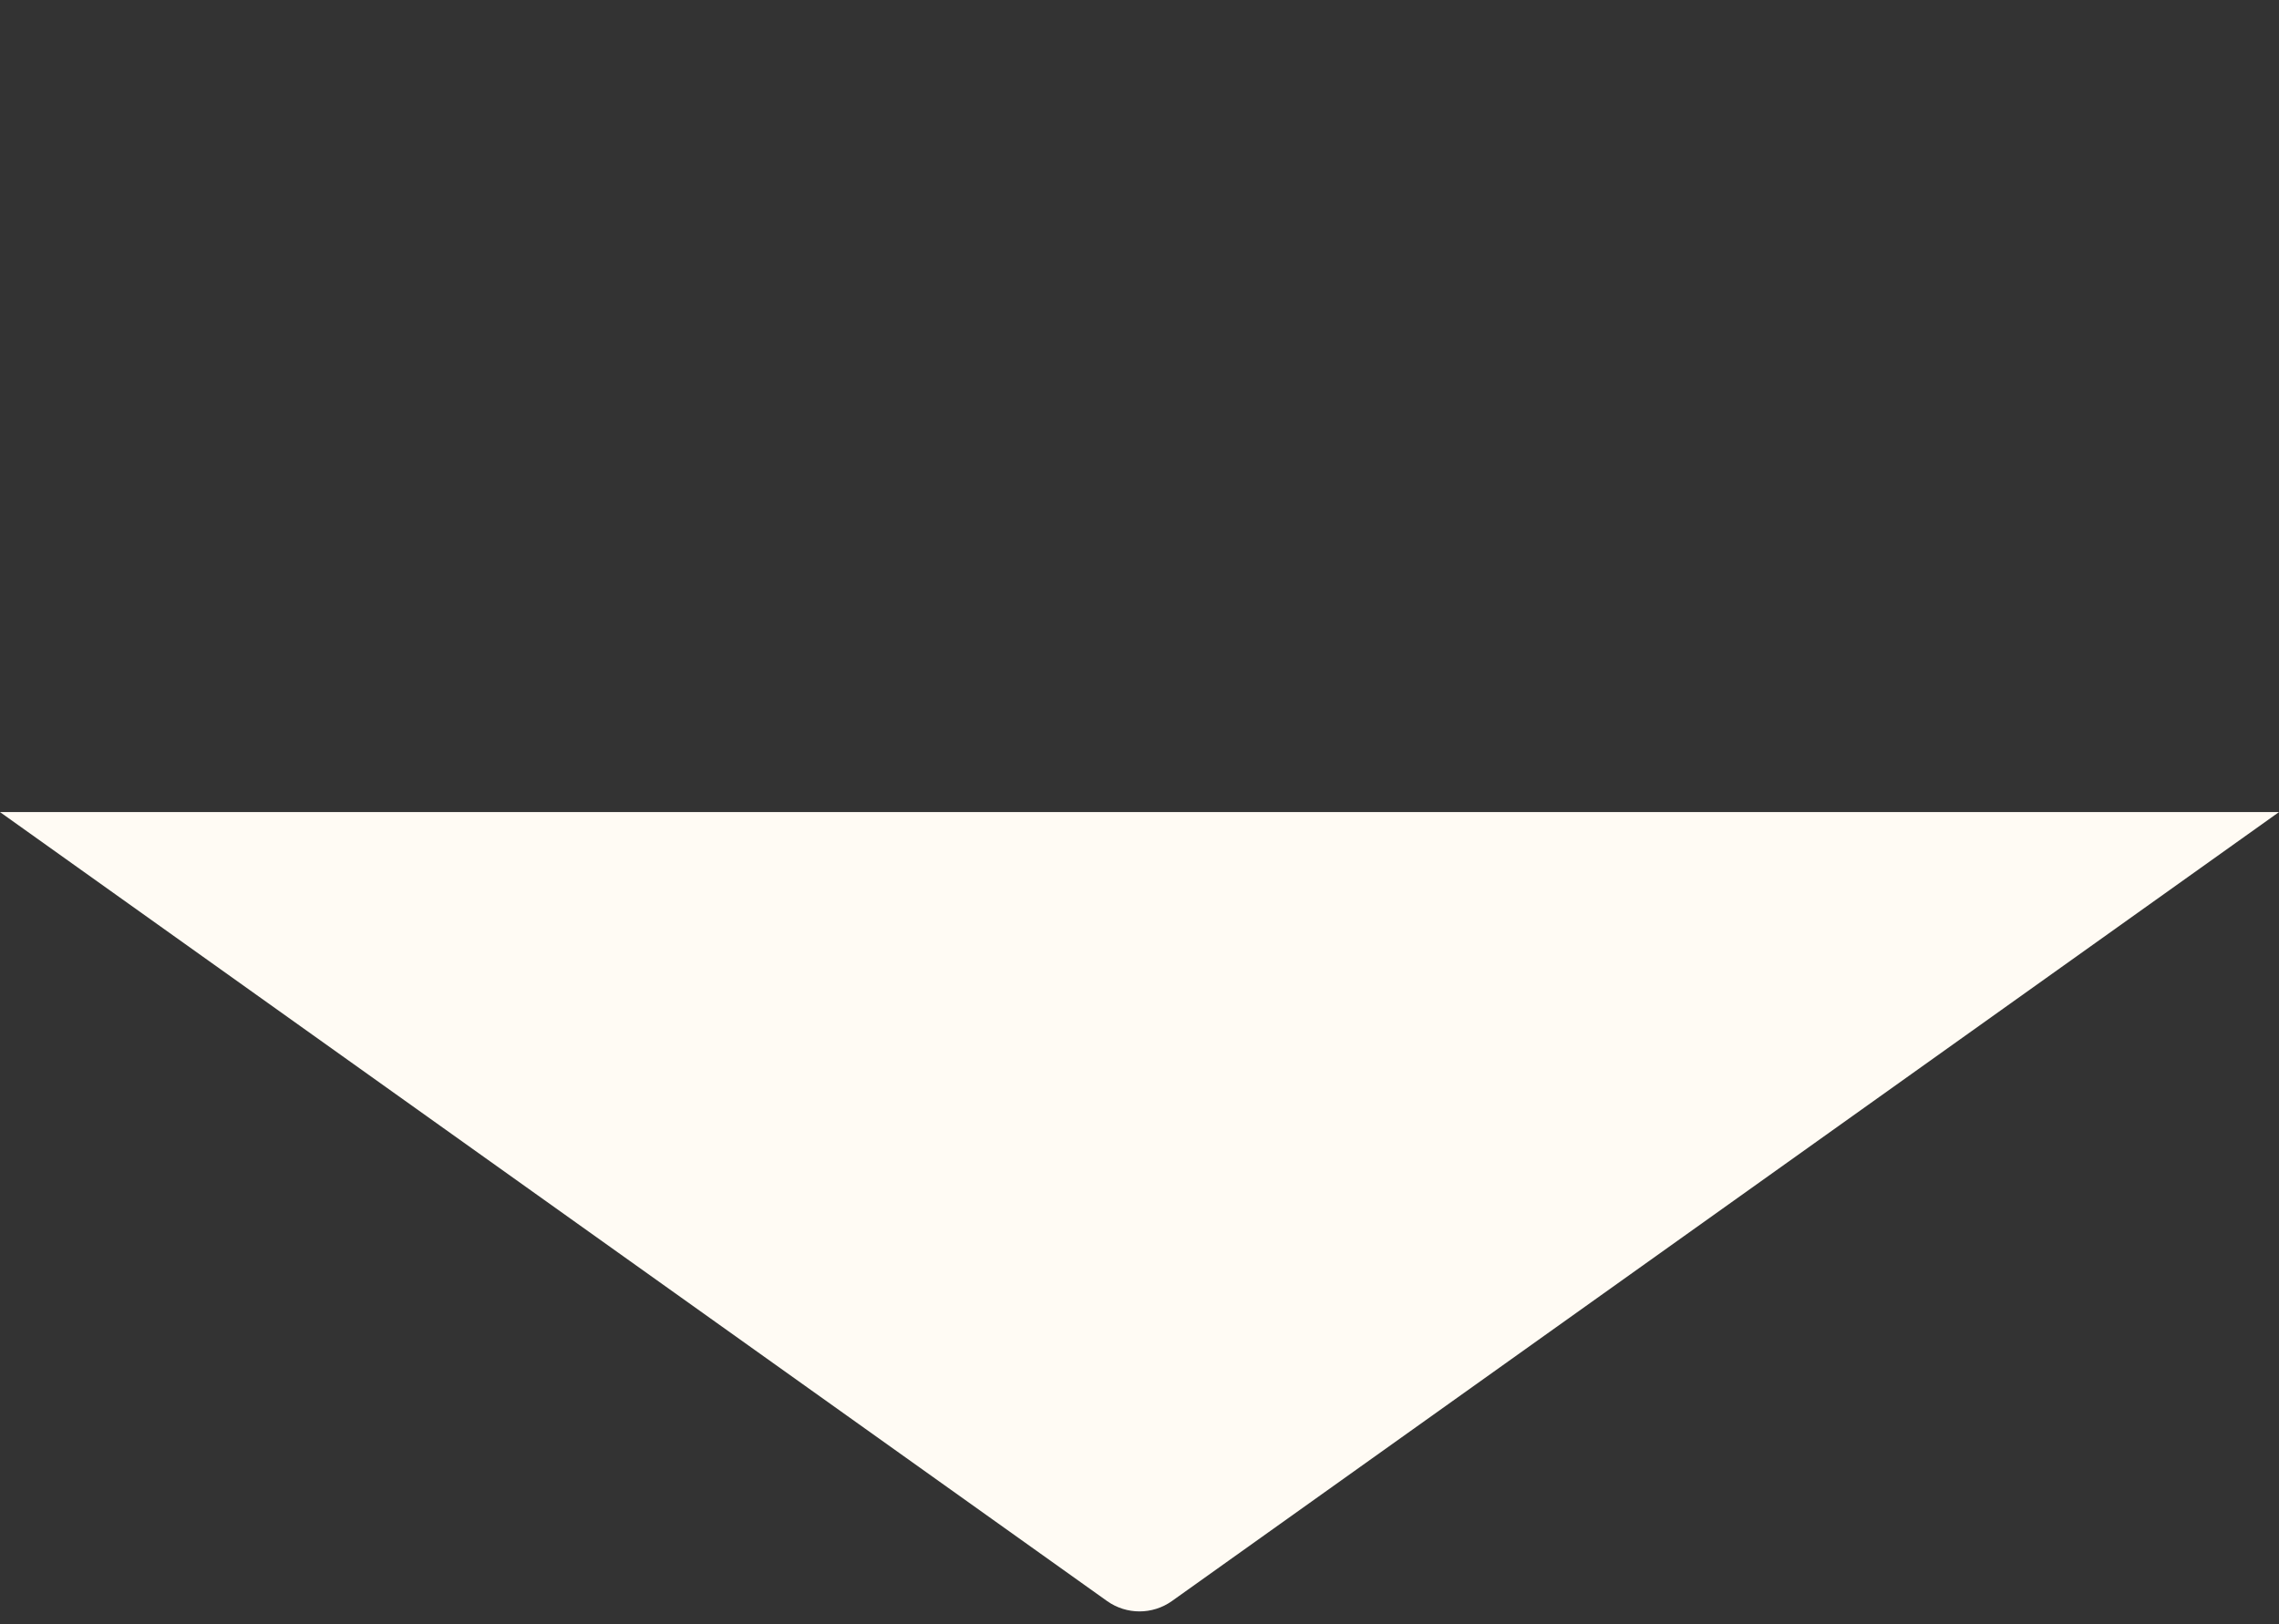 <svg width="2525" height="1800" viewBox="0 0 2525 1800" fill="none" xmlns="http://www.w3.org/2000/svg">
<rect x="0" y="0" width="2525" height="1800" fill="#333333" stroke="none"/>
<path d="M1226.51 1774.34C1248.05 1789.7 1276.95 1789.7 1298.49 1774.34L2525 900H1262.5H0L1226.51 1774.34Z" fill="#FFFBF4"/>
</svg>
